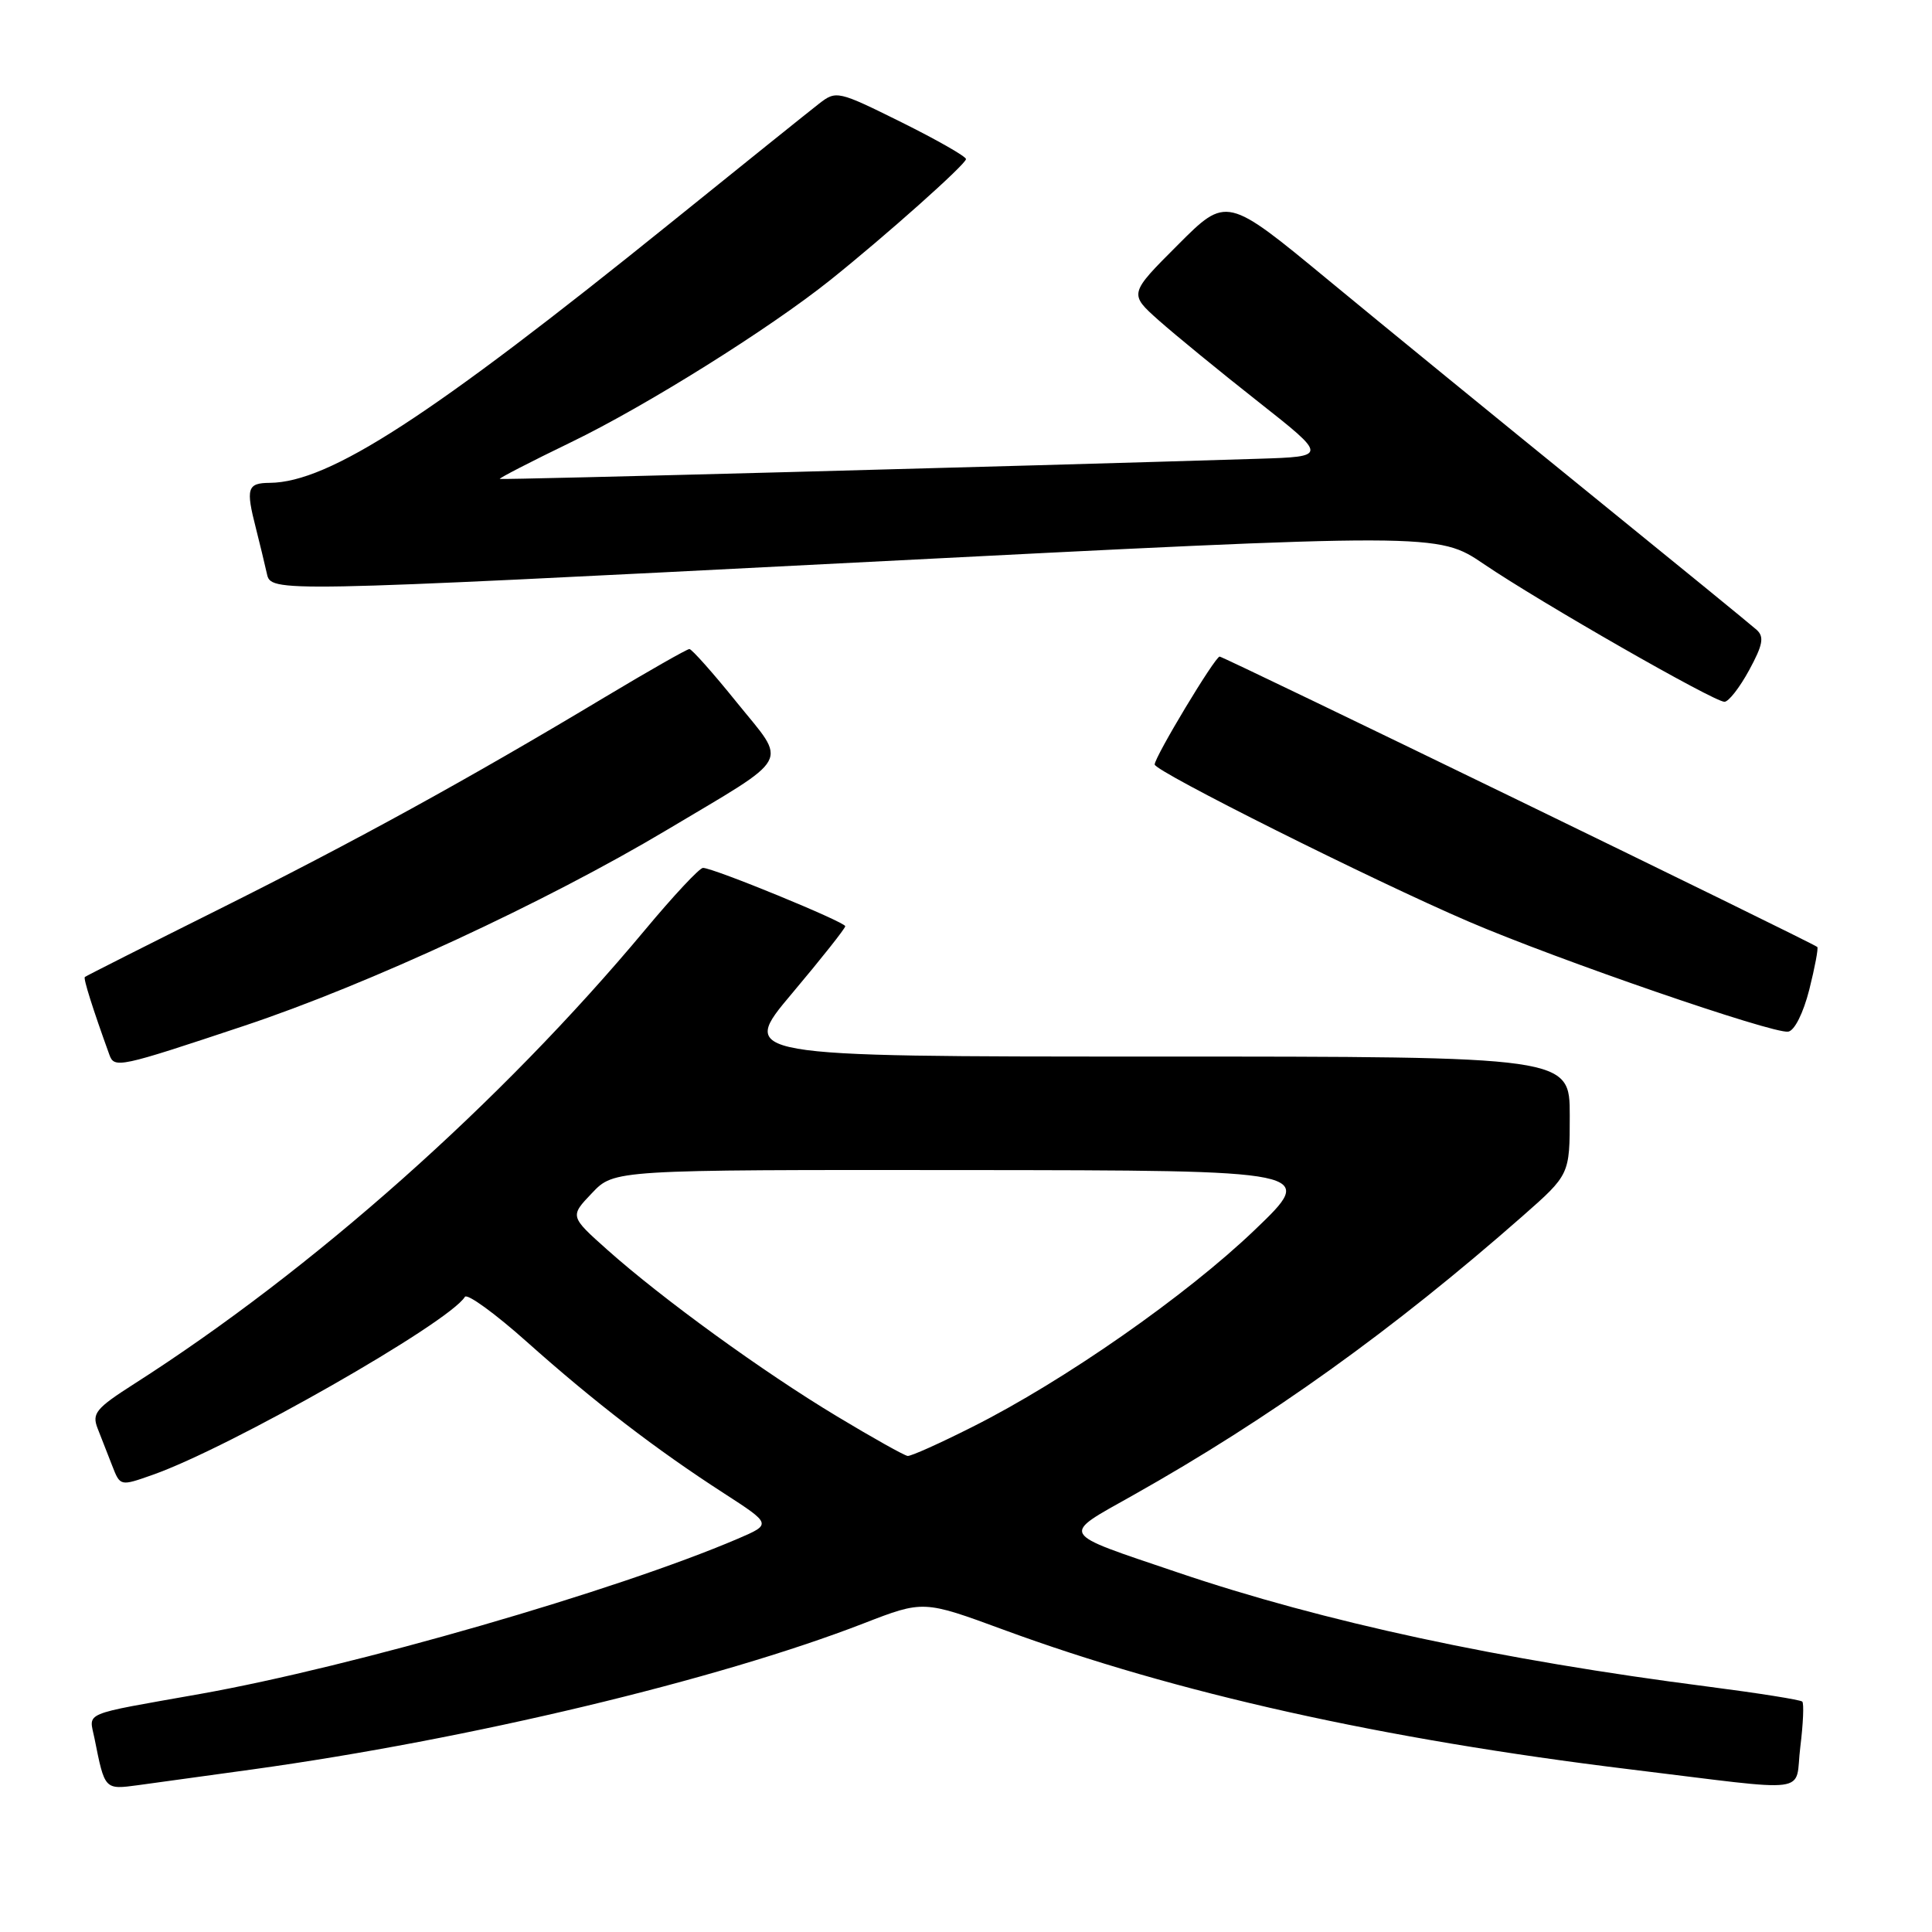 <?xml version="1.0" encoding="UTF-8" standalone="no"?>
<!DOCTYPE svg PUBLIC "-//W3C//DTD SVG 1.1//EN" "http://www.w3.org/Graphics/SVG/1.1/DTD/svg11.dtd" >
<svg xmlns="http://www.w3.org/2000/svg" xmlns:xlink="http://www.w3.org/1999/xlink" version="1.1" viewBox="0 0 256 256">
 <g >
 <path fill="currentColor"
d=" M 33.50 234.45 C 62.14 230.48 95.01 222.63 114.43 215.11 C 122.35 212.04 122.35 212.04 132.98 215.95 C 155.83 224.36 183.19 230.45 216.00 234.45 C 240.69 237.45 237.75 237.84 238.55 231.48 C 238.93 228.42 239.05 225.71 238.81 225.47 C 238.56 225.23 233.00 224.35 226.43 223.50 C 198.84 219.96 175.33 214.90 156.00 208.34 C 140.12 202.96 140.47 203.57 150.15 198.12 C 168.25 187.94 184.57 176.24 201.75 161.14 C 208.00 155.64 208.00 155.64 208.00 147.82 C 208.00 140.00 208.00 140.00 152.95 140.00 C 97.90 140.00 97.90 140.00 104.95 131.63 C 108.83 127.02 112.00 123.02 112.00 122.73 C 112.00 122.17 94.53 115.00 93.15 115.00 C 92.69 115.00 89.22 118.71 85.44 123.25 C 66.39 146.08 41.41 168.28 17.78 183.37 C 12.71 186.61 12.16 187.28 12.93 189.26 C 13.42 190.49 14.29 192.72 14.87 194.22 C 15.93 196.94 15.93 196.94 20.21 195.43 C 30.46 191.83 59.46 175.30 61.60 171.84 C 61.90 171.36 65.60 174.04 69.82 177.81 C 78.78 185.80 86.96 192.08 95.88 197.84 C 102.25 201.96 102.25 201.96 97.79 203.88 C 81.65 210.79 46.80 220.85 26.50 224.46 C 10.57 227.29 11.80 226.77 12.52 230.34 C 13.89 237.20 13.84 237.14 18.33 236.54 C 20.62 236.23 27.45 235.29 33.50 234.45 Z  M 32.31 135.94 C 48.78 130.46 72.35 119.53 88.40 109.95 C 105.15 99.95 104.36 101.40 97.65 93.10 C 94.50 89.19 91.66 86.00 91.35 86.00 C 91.04 86.00 86.00 88.87 80.14 92.38 C 61.94 103.30 47.16 111.42 29.00 120.49 C 19.38 125.29 11.38 129.33 11.24 129.46 C 11.02 129.65 12.31 133.73 14.49 139.75 C 15.15 141.59 15.75 141.46 32.31 135.94 Z  M 239.74 131.13 C 240.48 128.18 240.96 125.63 240.80 125.48 C 240.25 124.95 162.14 87.00 161.61 87.00 C 161.00 87.00 153.00 100.29 153.00 101.30 C 153.00 102.20 181.94 116.68 194.62 122.12 C 206.37 127.17 234.89 137.00 236.94 136.70 C 237.78 136.58 238.94 134.26 239.74 131.13 Z  M 231.77 88.80 C 233.59 85.45 233.79 84.39 232.77 83.46 C 232.07 82.83 222.05 74.65 210.50 65.28 C 198.95 55.91 183.43 43.24 176.02 37.12 C 162.53 25.98 162.53 25.98 156.06 32.46 C 149.59 38.93 149.59 38.93 153.54 42.45 C 155.72 44.38 161.65 49.24 166.72 53.23 C 175.94 60.50 175.94 60.50 166.72 60.79 C 134.97 61.78 66.46 63.60 66.23 63.46 C 66.08 63.37 70.33 61.18 75.66 58.60 C 85.57 53.81 101.92 43.58 110.00 37.12 C 117.40 31.20 128.00 21.75 128.00 21.08 C 128.00 20.73 124.14 18.53 119.43 16.19 C 111.04 12.03 110.80 11.98 108.55 13.72 C 107.29 14.70 98.43 21.81 88.88 29.52 C 57.00 55.24 43.64 63.91 35.75 63.98 C 32.76 64.00 32.55 64.70 33.91 70.00 C 34.40 71.92 35.05 74.62 35.36 76.00 C 35.91 78.50 35.91 78.50 113.21 74.55 C 190.51 70.60 190.51 70.60 196.63 74.75 C 204.12 79.83 227.12 93.00 228.50 92.99 C 229.05 92.99 230.52 91.10 231.77 88.80 Z  M 110.90 187.67 C 101.09 181.77 87.84 172.16 80.50 165.63 C 75.50 161.17 75.50 161.17 78.44 158.09 C 81.37 155.00 81.37 155.00 127.94 155.04 C 174.50 155.08 174.50 155.08 166.25 162.98 C 157.17 171.68 141.00 182.97 128.87 189.06 C 124.57 191.23 120.70 192.97 120.27 192.92 C 119.85 192.88 115.63 190.52 110.90 187.67 Z "/>
</g>
</svg>